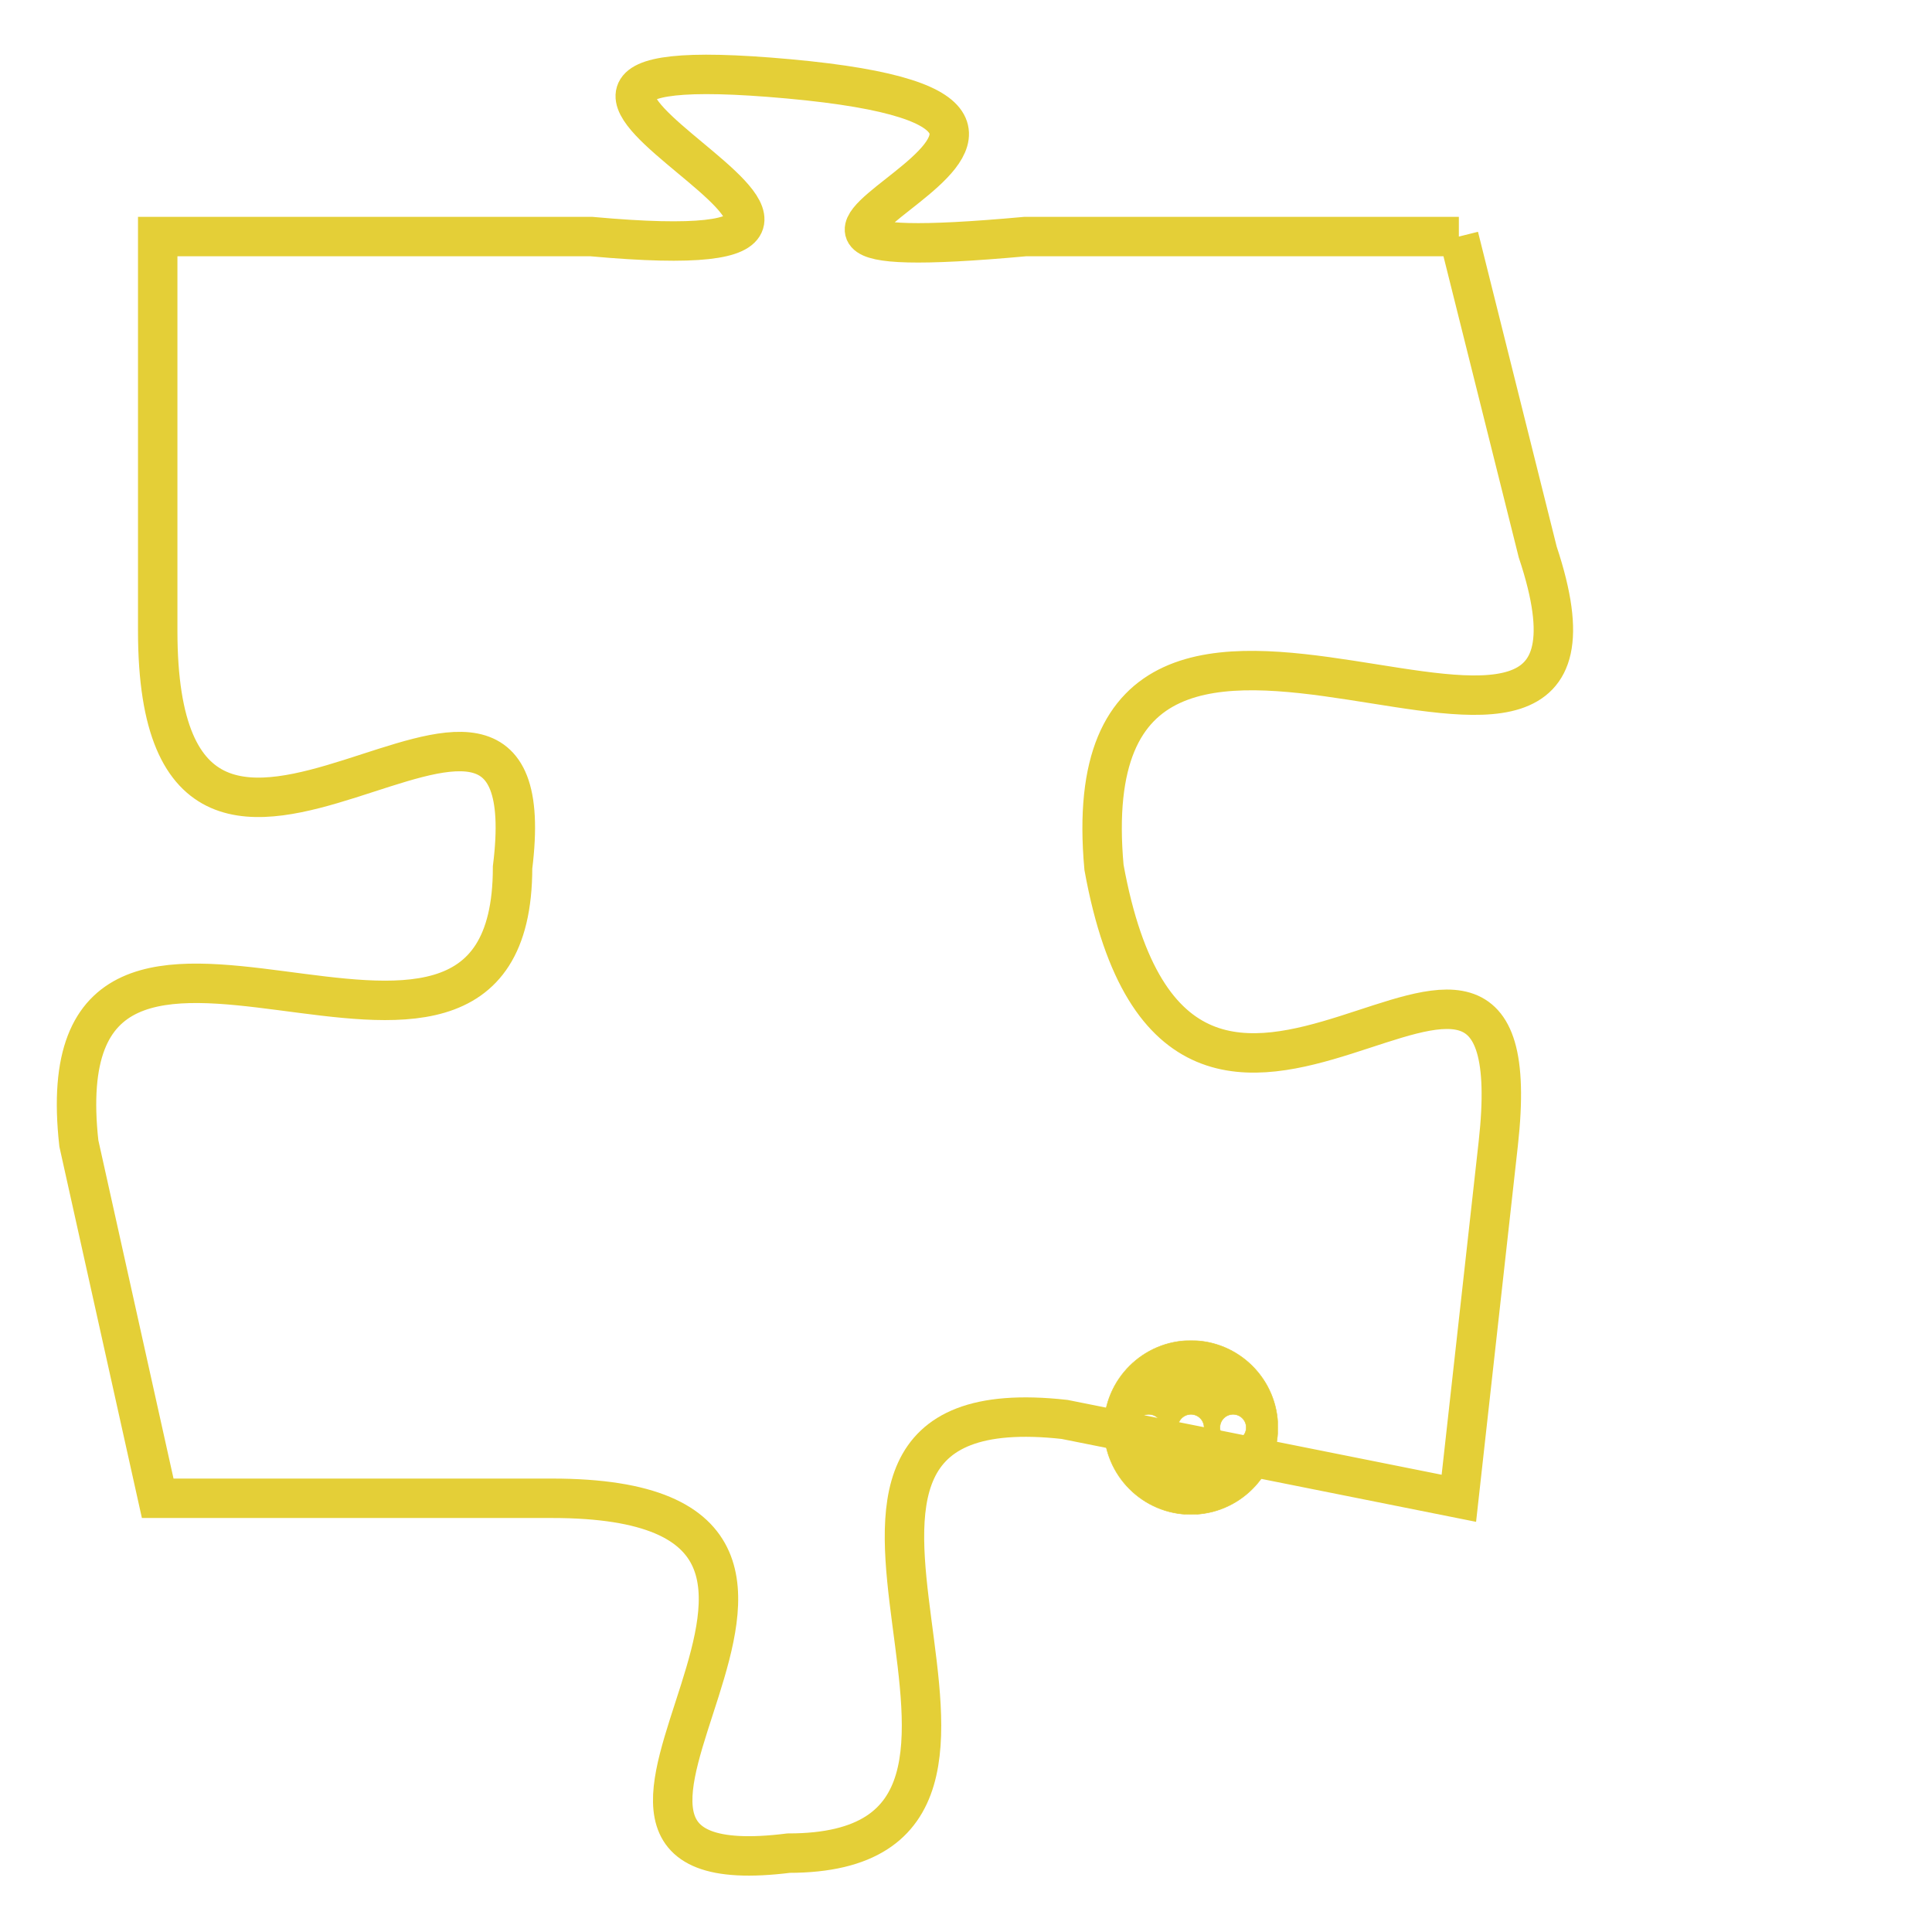 <svg version="1.1" xmlns="http://www.w3.org/2000/svg" xmlns:xlink="http://www.w3.org/1999/xlink" fill="transparent" x="0" y="0" width="350" height="350" preserveAspectRatio="xMinYMin slice"><style type="text/css">.links{fill:transparent;stroke: #E4CF37;}.links:hover{fill:#63D272; opacity:0.4;}</style><defs><g id="allt"><path id="t5978" d="M4257,1440 L4246,1440 C4235,1441 4251,1437 4240,1436 C4229,1435 4246,1441 4235,1440 L4224,1440 4224,1440 L4224,1450 C4224,1460 4234,1448 4233,1456 C4233,1464 4221,1454 4222,1463 L4224,1472 4224,1472 L4234,1472 C4244,1472 4232,1482 4240,1481 C4248,1481 4238,1469 4247,1470 L4257,1472 4257,1472 L4258,1463 C4259,1454 4250,1467 4248,1456 C4247,1445 4262,1457 4259,1448 L4257,1440"/></g><clipPath id="c" clipRule="evenodd" fill="transparent"><use href="#t5978"/></clipPath></defs><svg viewBox="4220 1434 43 49" preserveAspectRatio="xMinYMin meet"><svg width="4380" height="2430"><g><image crossorigin="anonymous" x="0" y="0" href="https://nftpuzzle.license-token.com/assets/completepuzzle.svg" width="100%" height="100%" /><g class="links"><use href="#t5978"/></g></g></svg><svg x="4248" y="1468" height="9%" width="9%" viewBox="0 0 330 330"><g><a xlink:href="https://nftpuzzle.license-token.com/" class="links"><title>See the most innovative NFT based token software licensing project</title><path fill="#E4CF37" id="more" d="M165,0C74.019,0,0,74.019,0,165s74.019,165,165,165s165-74.019,165-165S255.981,0,165,0z M85,190 c-13.785,0-25-11.215-25-25s11.215-25,25-25s25,11.215,25,25S98.785,190,85,190z M165,190c-13.785,0-25-11.215-25-25 s11.215-25,25-25s25,11.215,25,25S178.785,190,165,190z M245,190c-13.785,0-25-11.215-25-25s11.215-25,25-25 c13.785,0,25,11.215,25,25S258.785,190,245,190z"></path></a></g></svg></svg></svg>